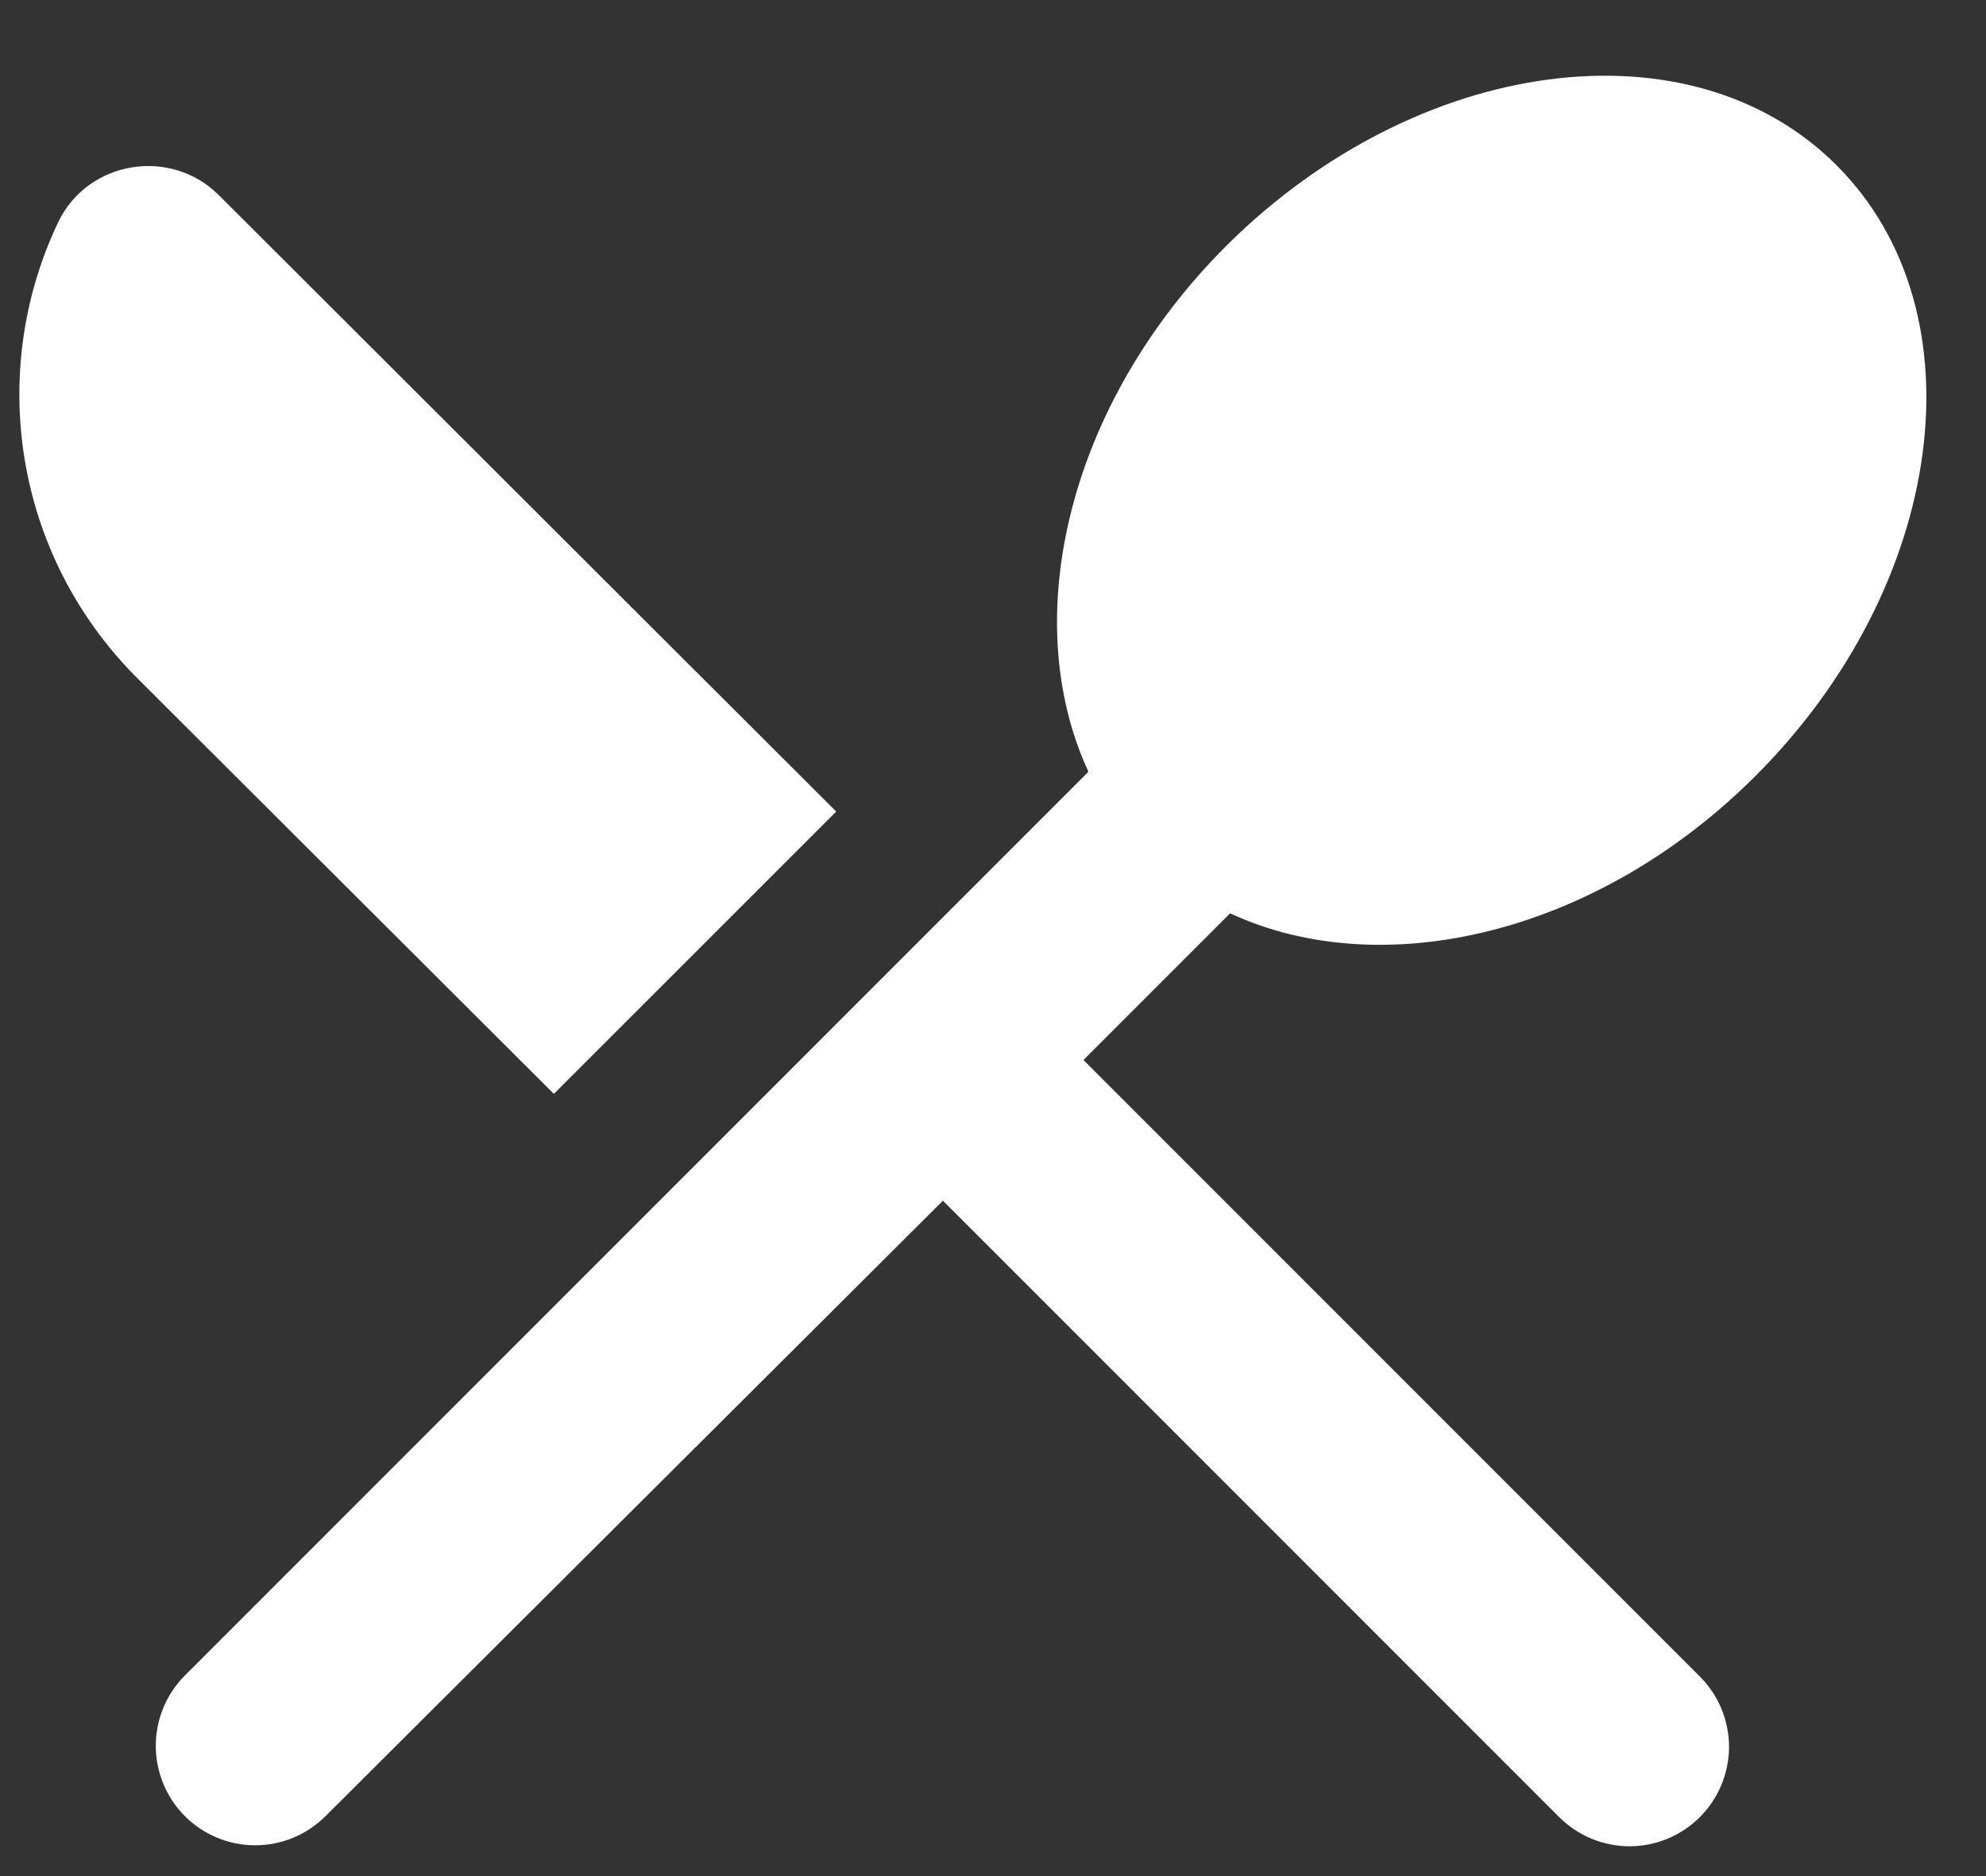 <svg width="18" height="17" viewBox="0 0 18 17" fill="none" xmlns="http://www.w3.org/2000/svg">
<rect x="0" y="0" width="18" height="17" fill="#333333" stroke="none"/>
<path d="M5.02 9.912L7.579 7.354L1.983 1.768C1.549 1.334 0.799 1.451 0.528 2.012C-0.114 3.359 0.121 5.013 1.233 6.134L5.02 9.912ZM11.149 8.276C12.532 8.918 14.476 8.466 15.913 7.029C17.639 5.302 17.974 2.825 16.645 1.497C15.325 0.177 12.848 0.502 11.113 2.229C9.676 3.666 9.224 5.61 9.865 6.993L1.676 15.182C1.507 15.351 1.412 15.58 1.412 15.819C1.412 16.058 1.507 16.288 1.676 16.457C1.845 16.626 2.074 16.721 2.313 16.721C2.552 16.721 2.781 16.626 2.95 16.457L8.546 10.88L14.132 16.466C14.216 16.549 14.315 16.616 14.424 16.661C14.534 16.706 14.651 16.73 14.769 16.73C14.888 16.73 15.005 16.706 15.114 16.661C15.223 16.616 15.323 16.549 15.406 16.466C15.49 16.382 15.557 16.283 15.602 16.173C15.647 16.064 15.671 15.947 15.671 15.829C15.671 15.71 15.647 15.593 15.602 15.484C15.557 15.374 15.49 15.275 15.406 15.191L9.82 9.605L11.149 8.276Z" fill="white"/>
</svg>
